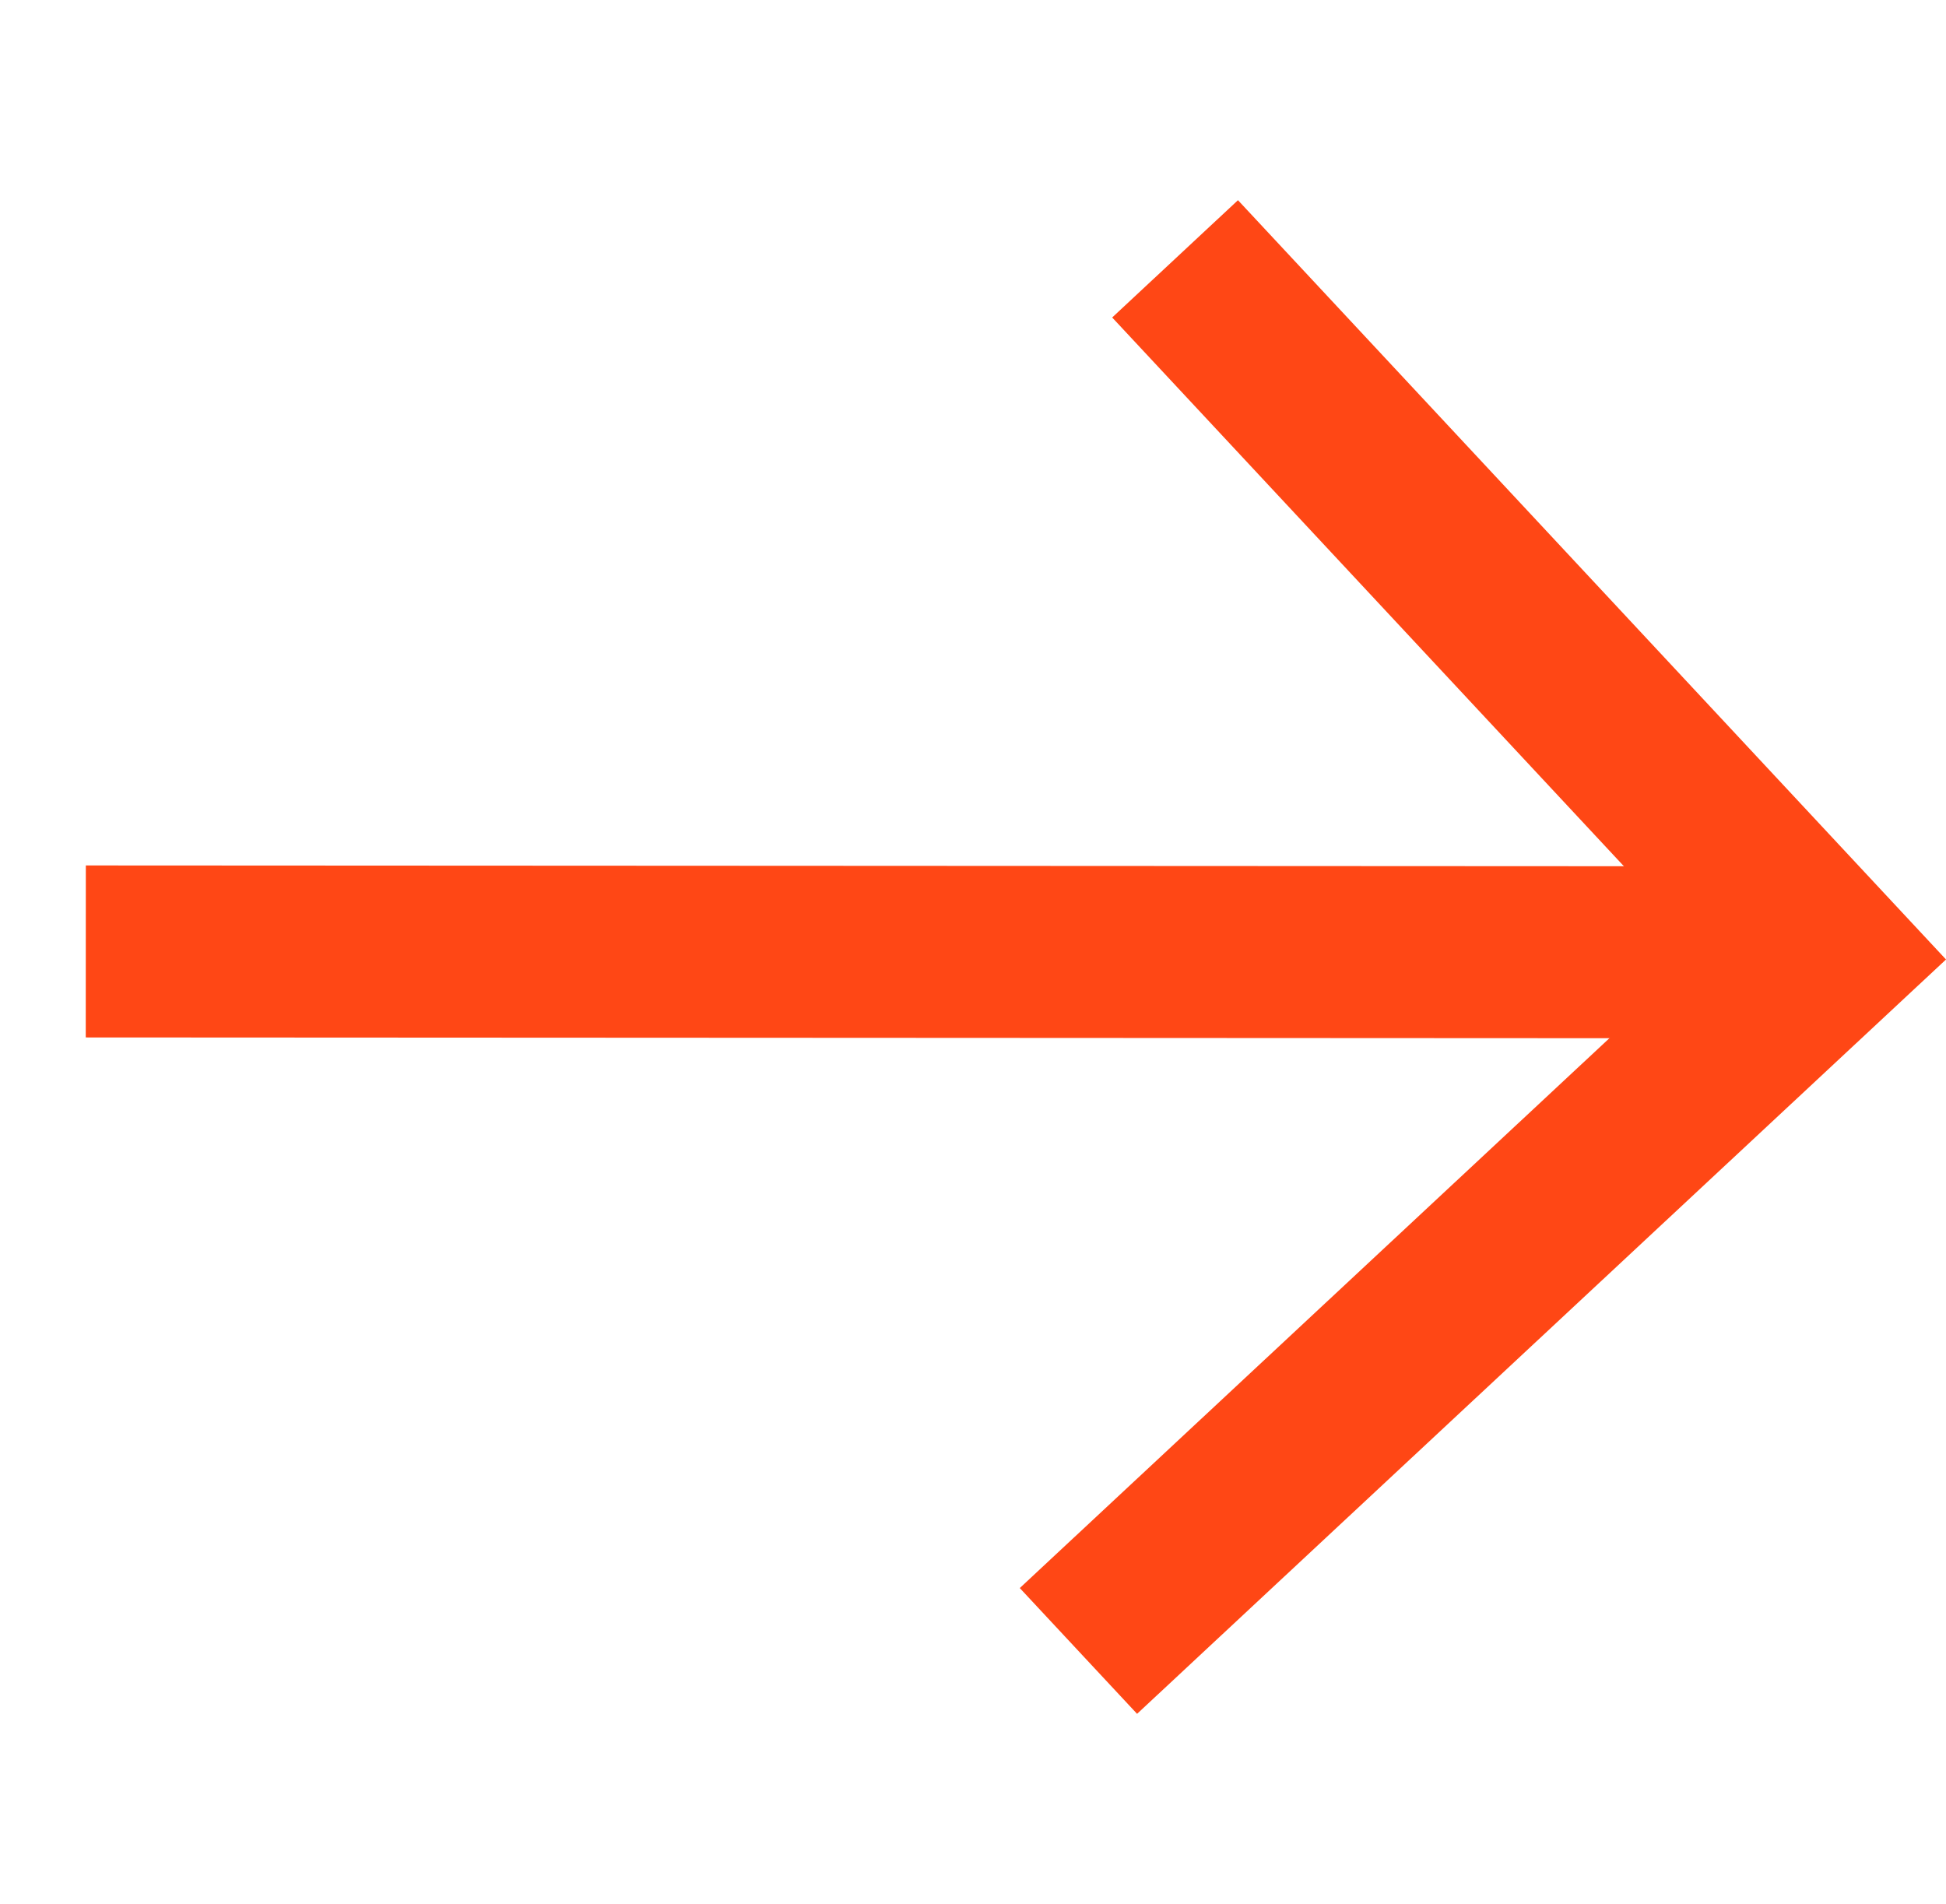 <svg xmlns="http://www.w3.org/2000/svg" width="45.258" height="44.276" viewBox="0 0 45.258 44.276">
  <g id="Group_39220" data-name="Group 39220" transform="translate(-908.986 -487.841) rotate(-43)">
    <line id="Line_304" data-name="Line 304" y1="29.513" x2="27.549" transform="translate(347.965 994.255) rotate(90)" fill="none" stroke="#ff4715" stroke-miterlimit="10" stroke-width="4"/>
    <path id="Path_17241" data-name="Path 17241" d="M0,0H22.145V23.724" transform="translate(347.965 999.752) rotate(90)" fill="none" stroke="#ff4715" stroke-miterlimit="10" stroke-width="4"/>
  </g>
</svg>
